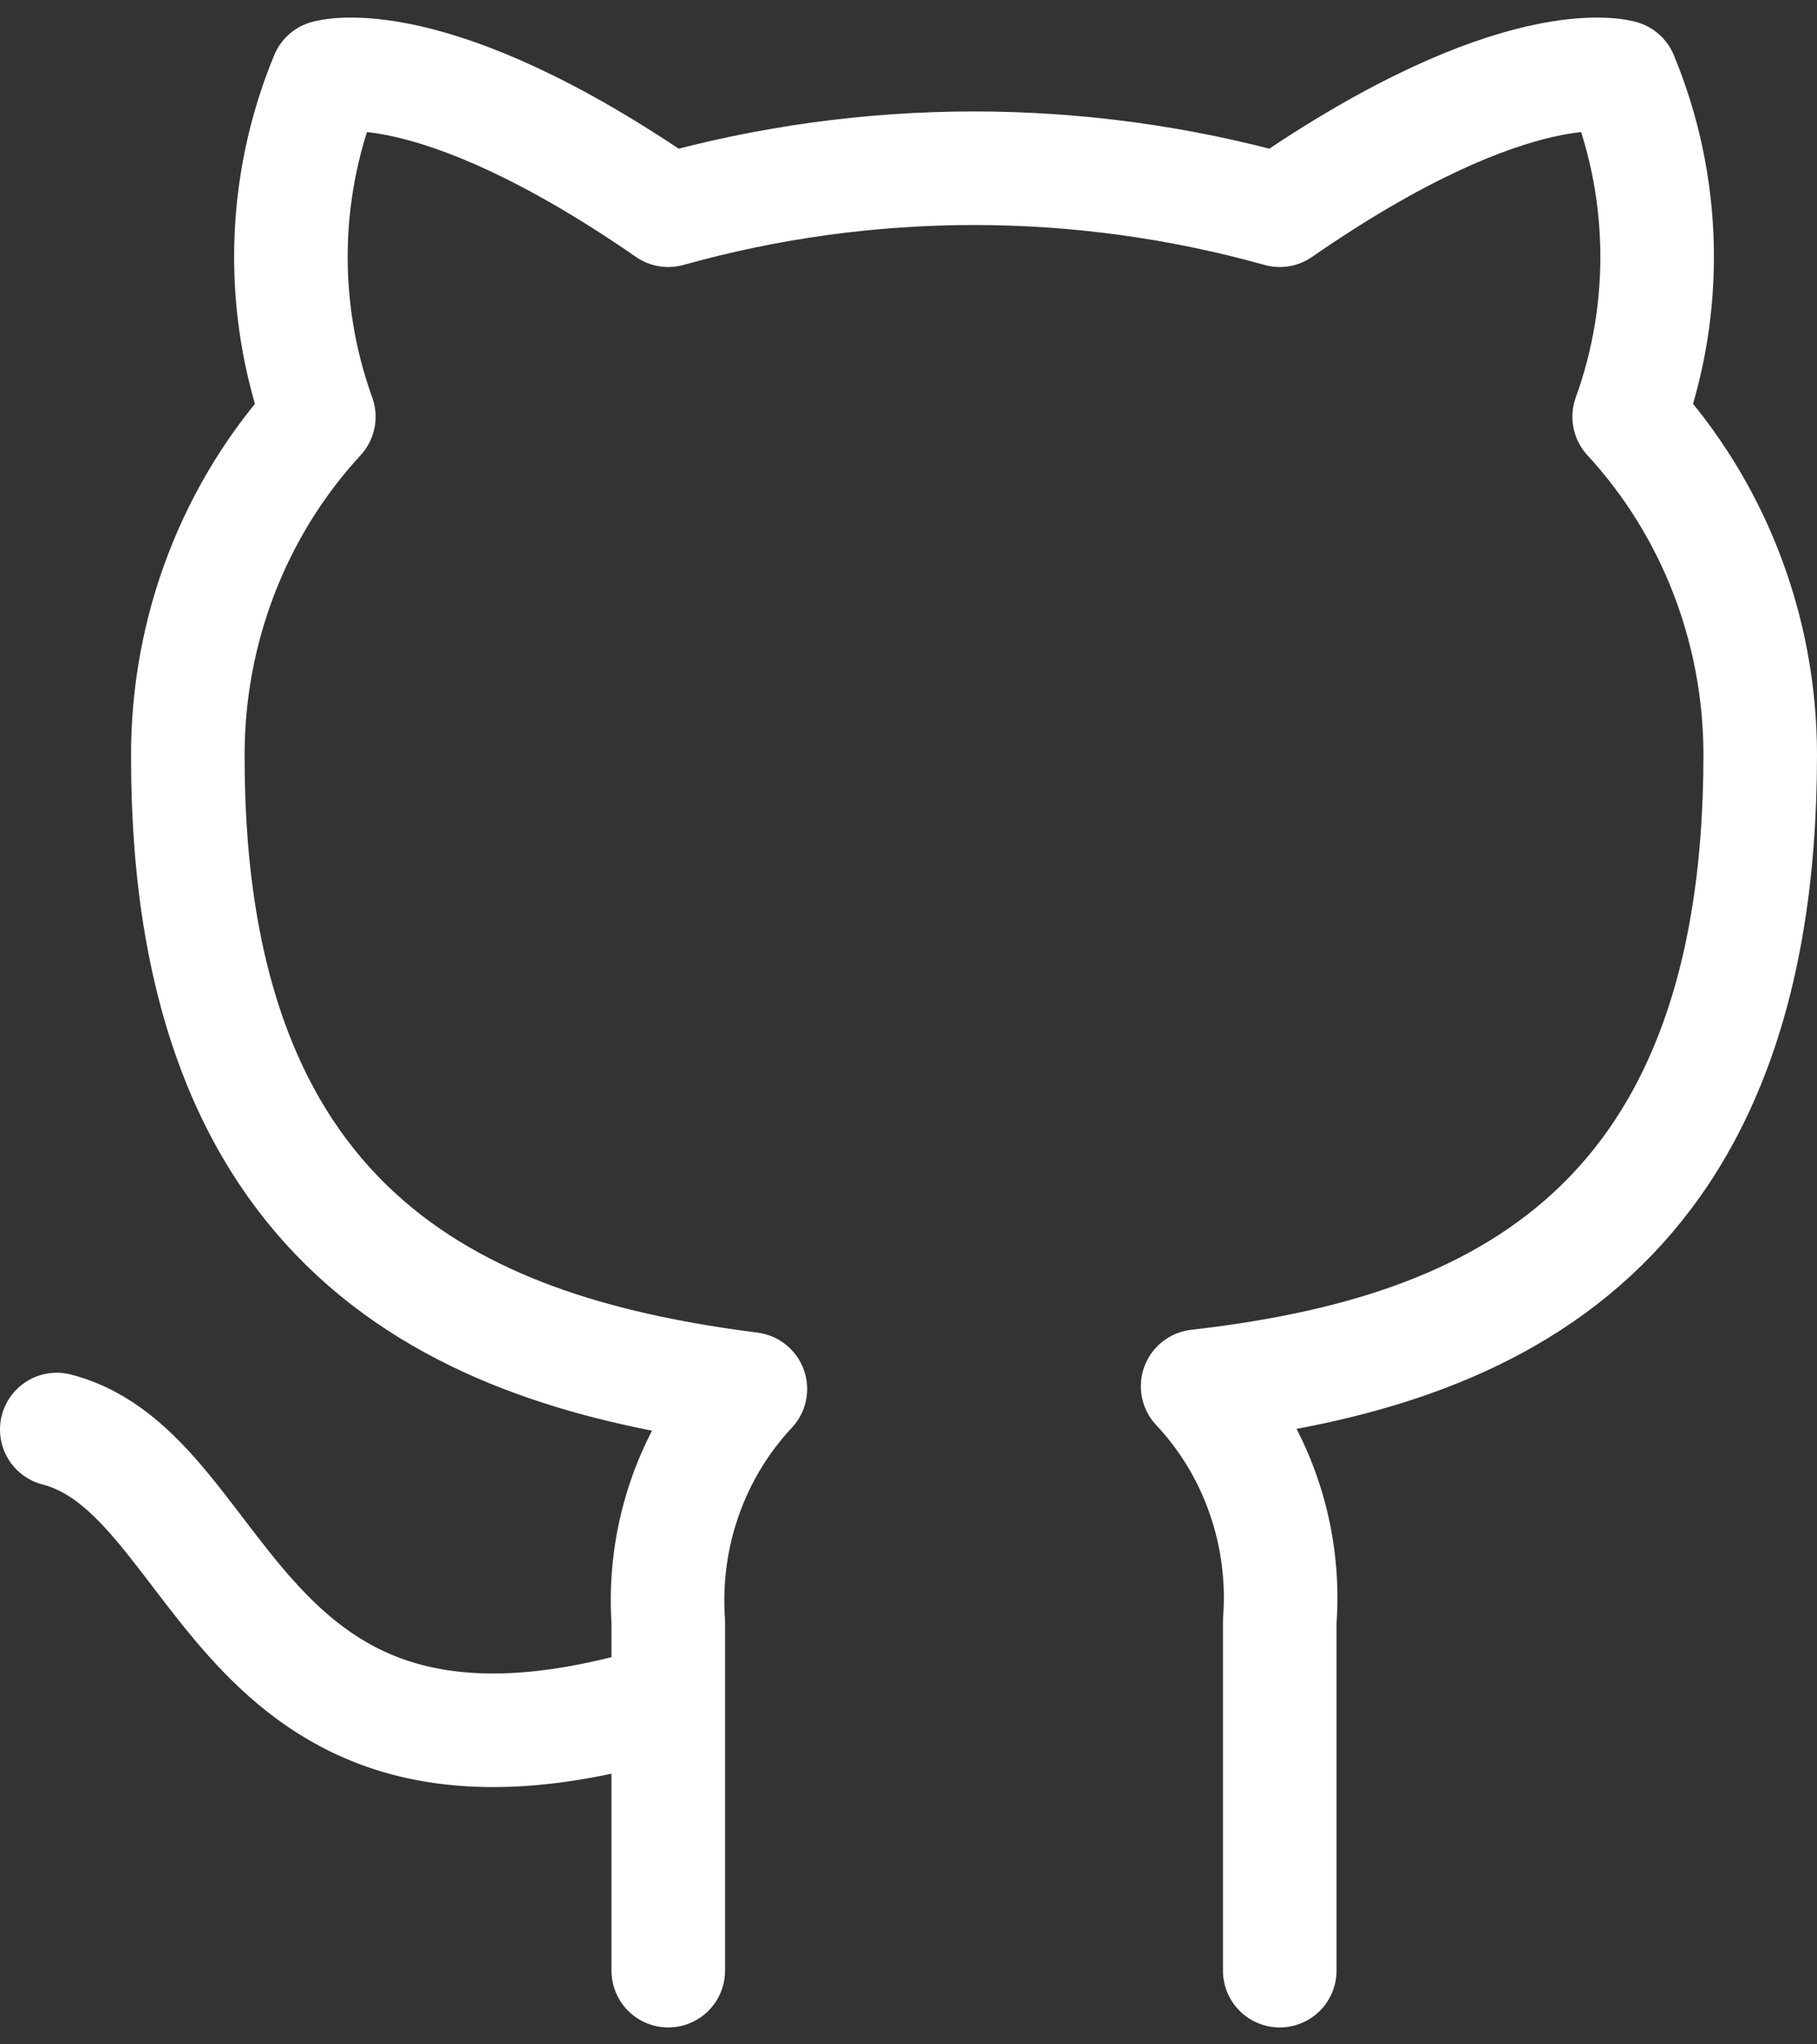<?xml version="1.0" encoding="UTF-8"?>
<svg width="32px" height="36px" viewBox="0 0 32 36" version="1.1" xmlns="http://www.w3.org/2000/svg" xmlns:xlink="http://www.w3.org/1999/xlink">
    <rect x="0" y="0" width="32" height="36" fill="#333333" stroke="none"/>
    <!-- Generator: Sketch 61.1 (89650) - https://sketch.com -->
    <title>svg/white/github</title>
    <desc>Created with Sketch.</desc>
    <g id="**-Sticker-Sheets" stroke="none" stroke-width="1" fill="none" fill-rule="evenodd" stroke-linecap="round" stroke-linejoin="round">
        <g id="sticker-sheet--all--page-3" transform="translate(-864, -2320)" stroke="#FFFFFF" stroke-width="2">
            <g id="icon-preview-row-copy-122" transform="translate(0, 2295)">
                <g id="Icon-Row">
                    <g id="github" transform="translate(857, 18.214)">
                        <path d="M18.769,36.724 C11.077,39.106 11.077,32.753 8,31.959 M29.538,41.488 L29.538,35.342 C29.655,33.81 29.128,32.3 28.092,31.197 C32.923,30.641 38,28.751 38,20.08 C38,17.863 37.173,15.731 35.692,14.125 C36.394,12.185 36.344,10.041 35.554,8.138 C35.554,8.138 33.738,7.582 29.538,10.488 C26.012,9.502 22.295,9.502 18.769,10.488 C14.569,7.582 12.754,8.138 12.754,8.138 C11.964,10.041 11.914,12.185 12.615,14.125 C11.123,15.743 10.296,17.894 10.308,20.128 C10.308,28.736 15.385,30.625 20.215,31.245 C19.192,32.337 18.666,33.826 18.769,35.342 L18.769,41.488"></path>
                    </g>
                </g>
            </g>
        </g>
    </g>
</svg>